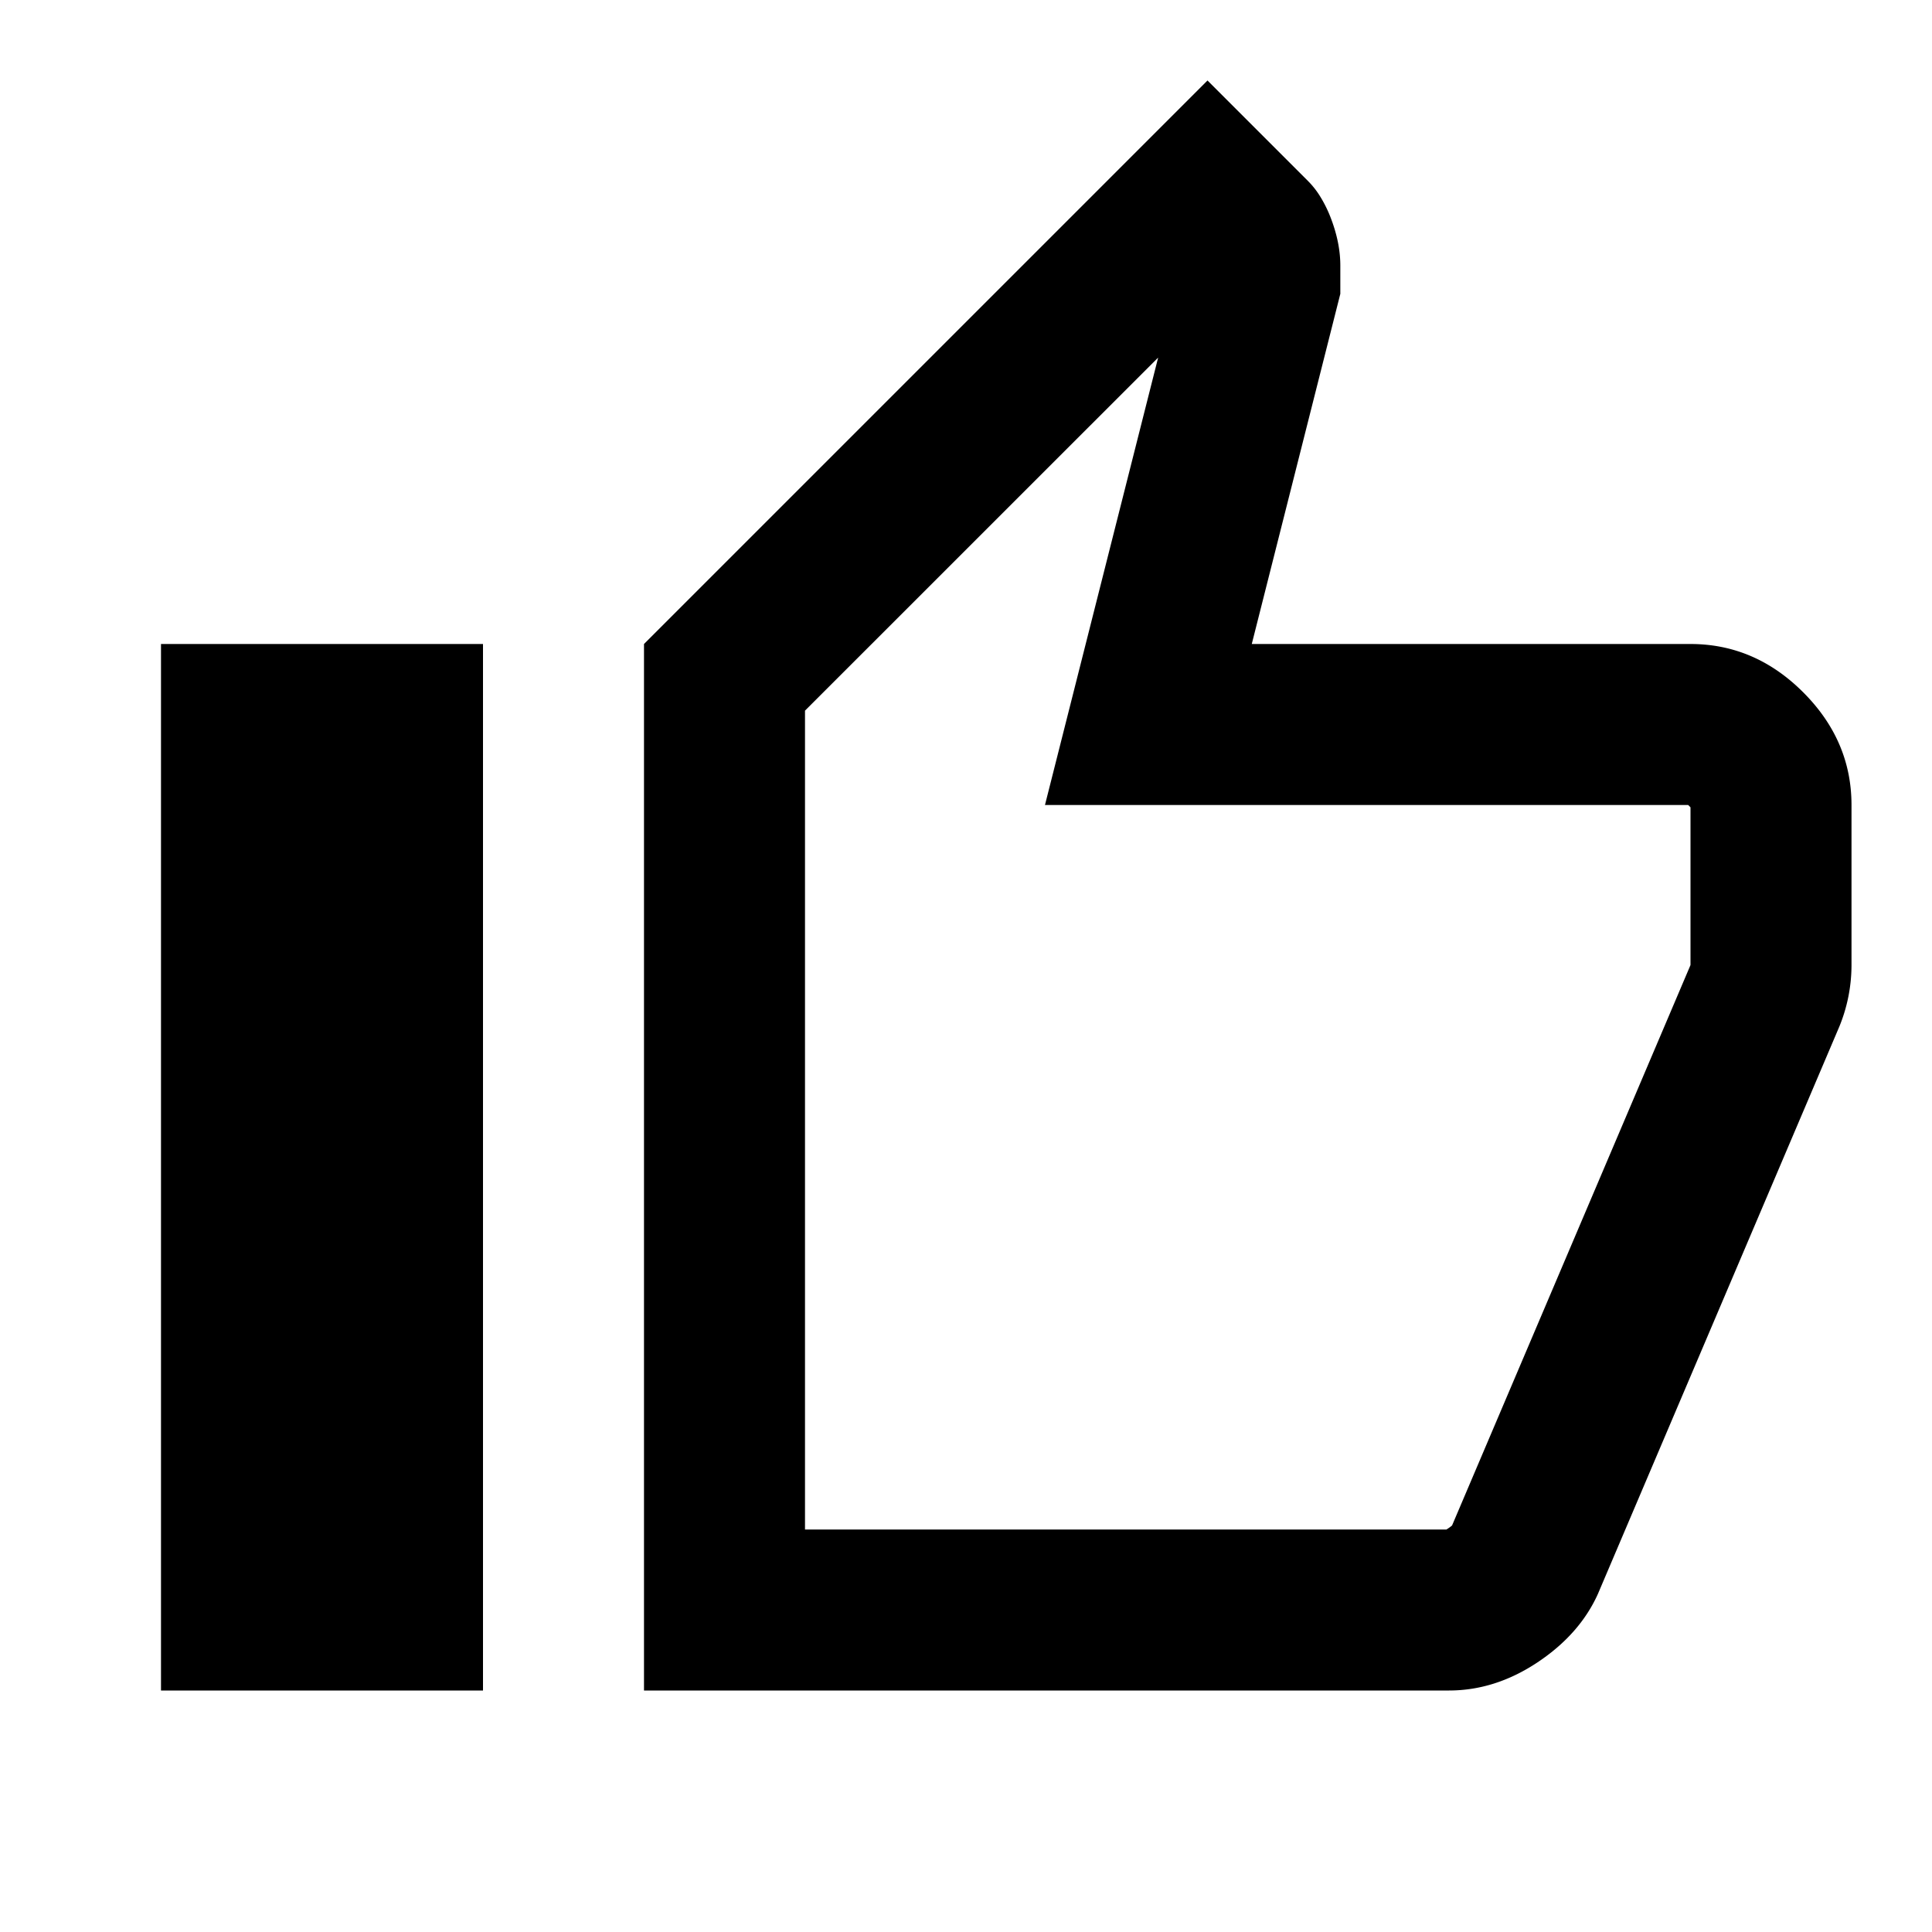 <svg xmlns="http://www.w3.org/2000/svg" width="24" height="24" viewBox="0 0 24 24"><path fill-rule="evenodd" d="M16.65 3.65V3.3c0-.183-.037-.375-.112-.575a1.588 1.588 0 00-.143-.292 1.066 1.066 0 00-.145-.183L15 1 8 8v13h10c.383 0 .75-.117 1.1-.35.35-.233.6-.517.75-.85l3-7.05A2.017 2.017 0 0023 12v-2c0-.533-.2-1-.6-1.4-.4-.4-.867-.6-1.4-.6h-5.45l1.1-4.35zm1.388 15.3l2.96-6.957.002-.008v-1.956a.555.555 0 00-.029-.029h-7.99l1.406-5.558L10 8.828V19h7.968a.514.514 0 00.07-.05zM6 8H2v13h4V8z" clip-rule="evenodd"/></svg>
